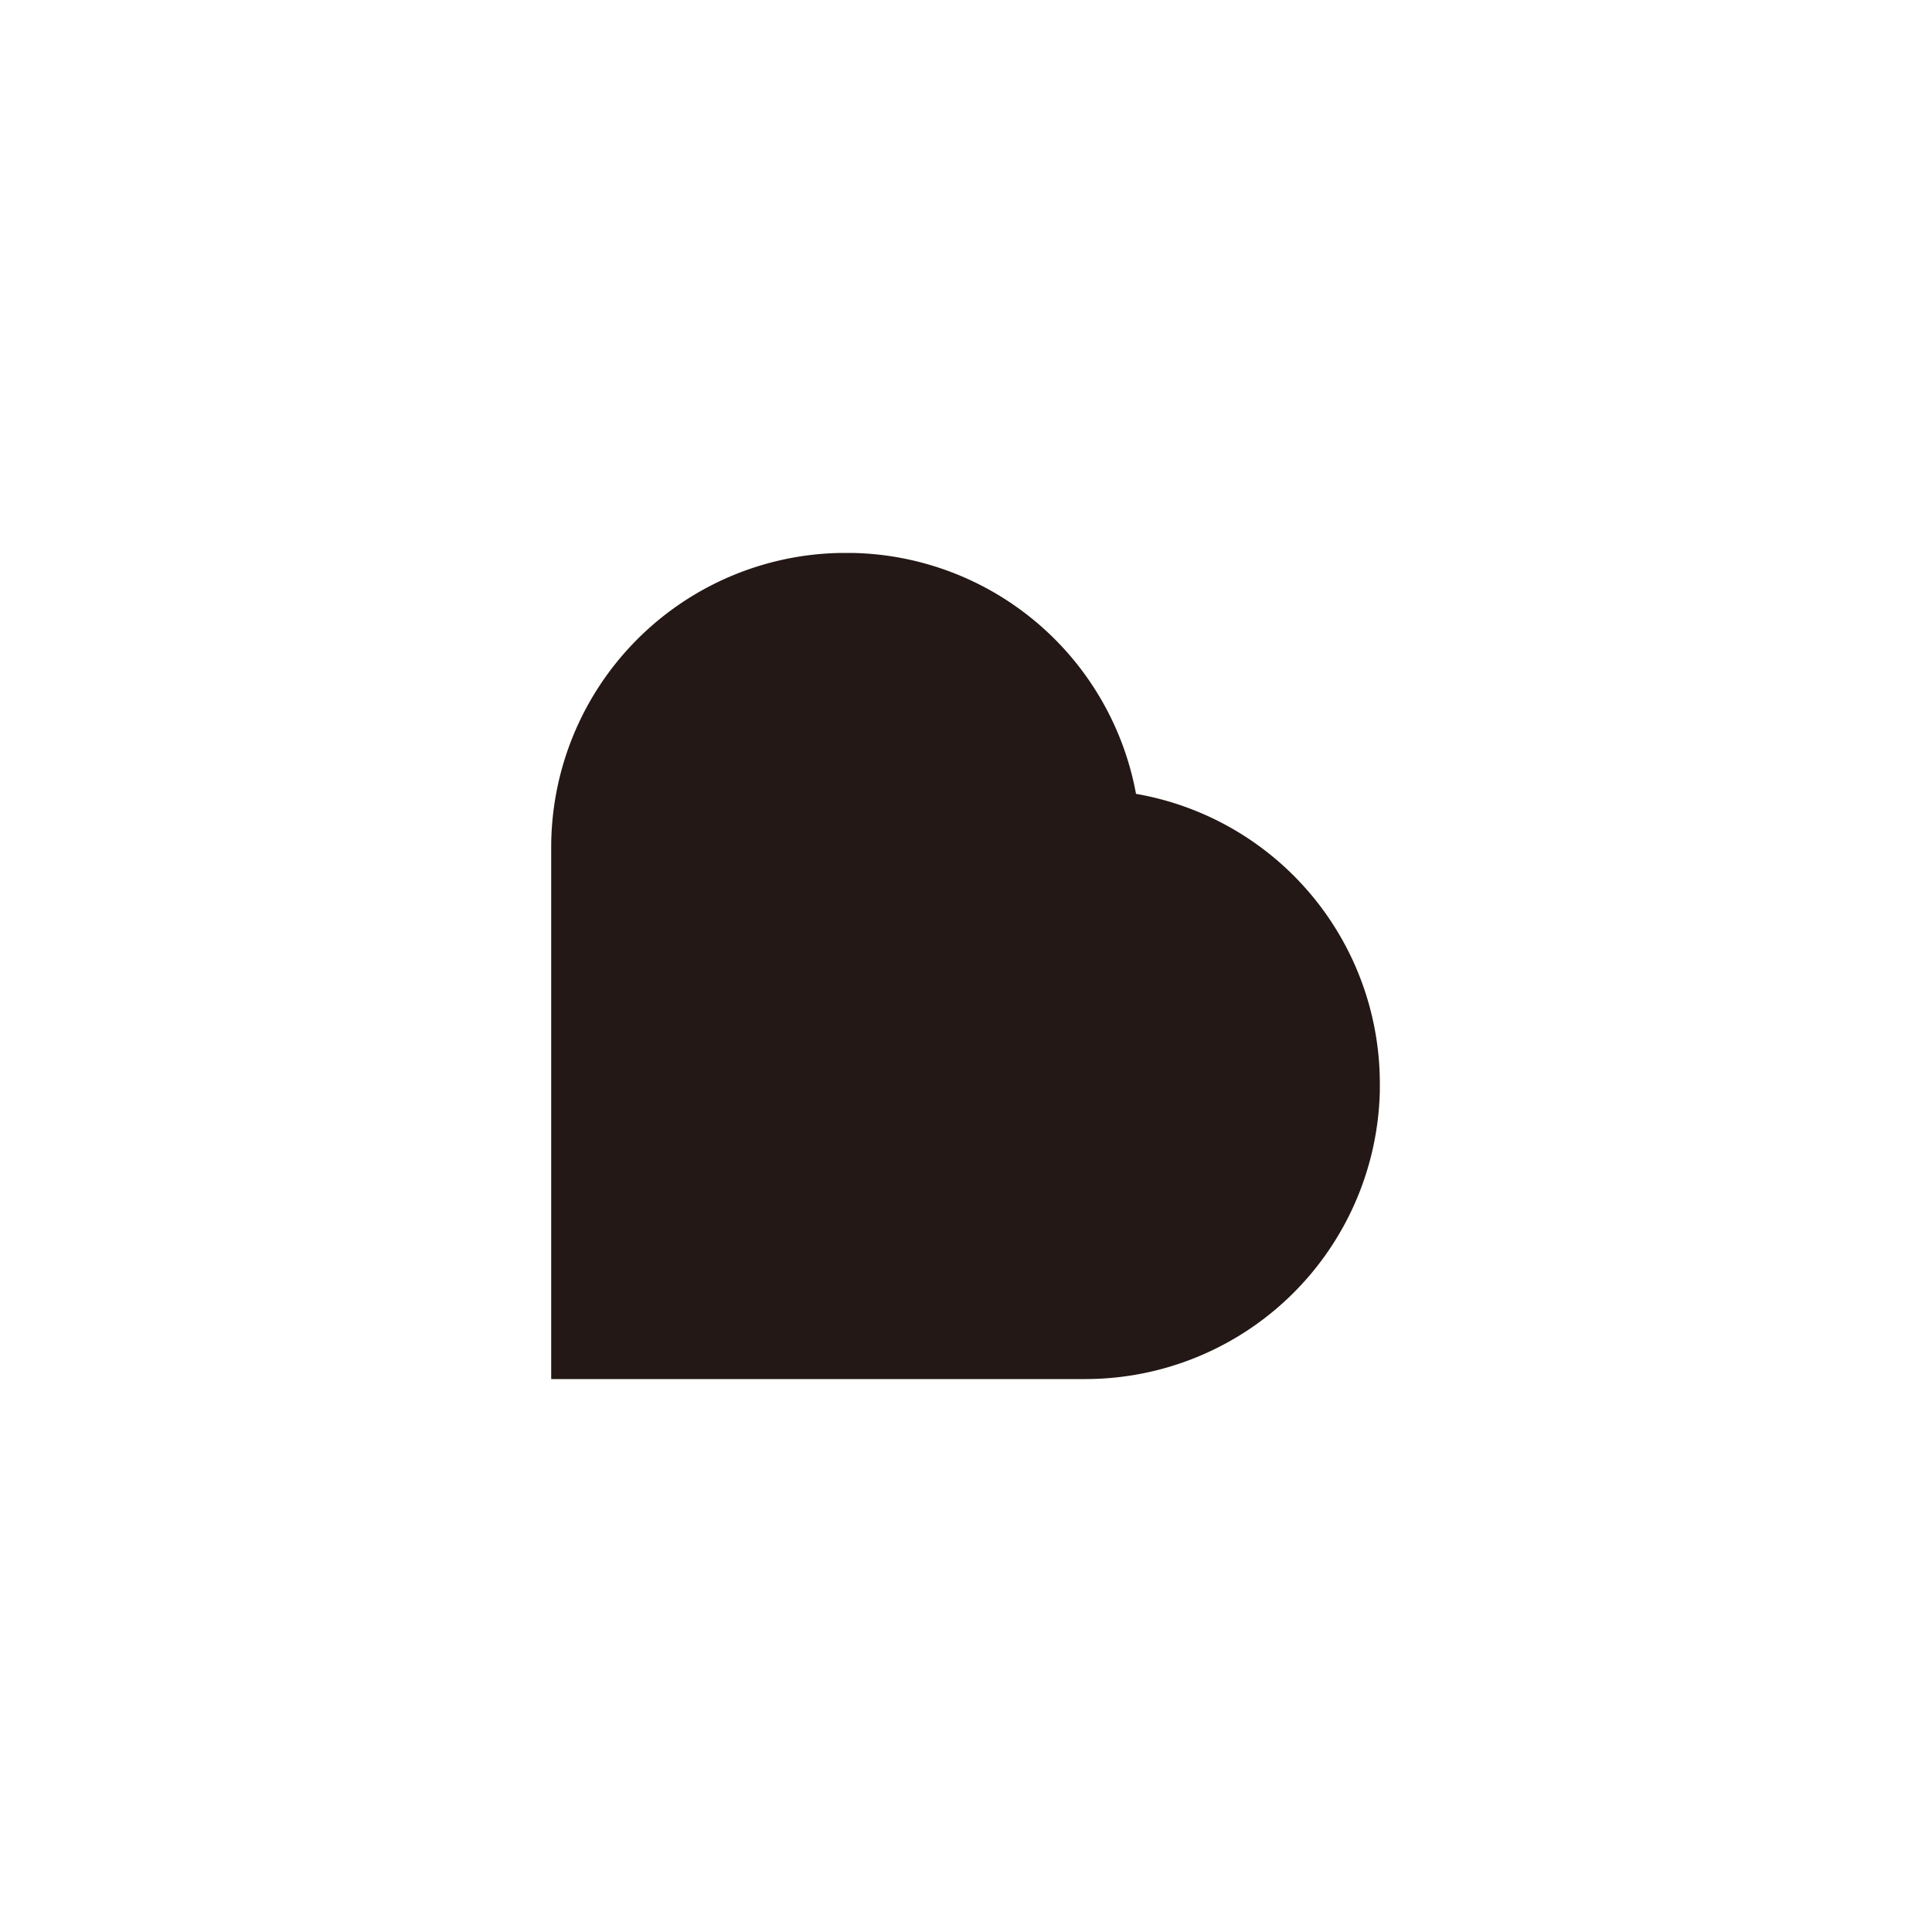 <svg id="图层_1" data-name="图层 1" xmlns="http://www.w3.org/2000/svg" viewBox="0 0 100 100"><defs><style>.cls-1{fill:#231815;}</style></defs><title>logohunt02</title><path class="cls-1" d="M71.42,56.09a15.22,15.22,0,0,0-12.62-15A15.23,15.23,0,0,0,44.11,28.62h-.58a15.24,15.24,0,0,0-15,15.24V71.38H56.21A15.25,15.25,0,0,0,71.42,56.45v0h0v-.31"/></svg>